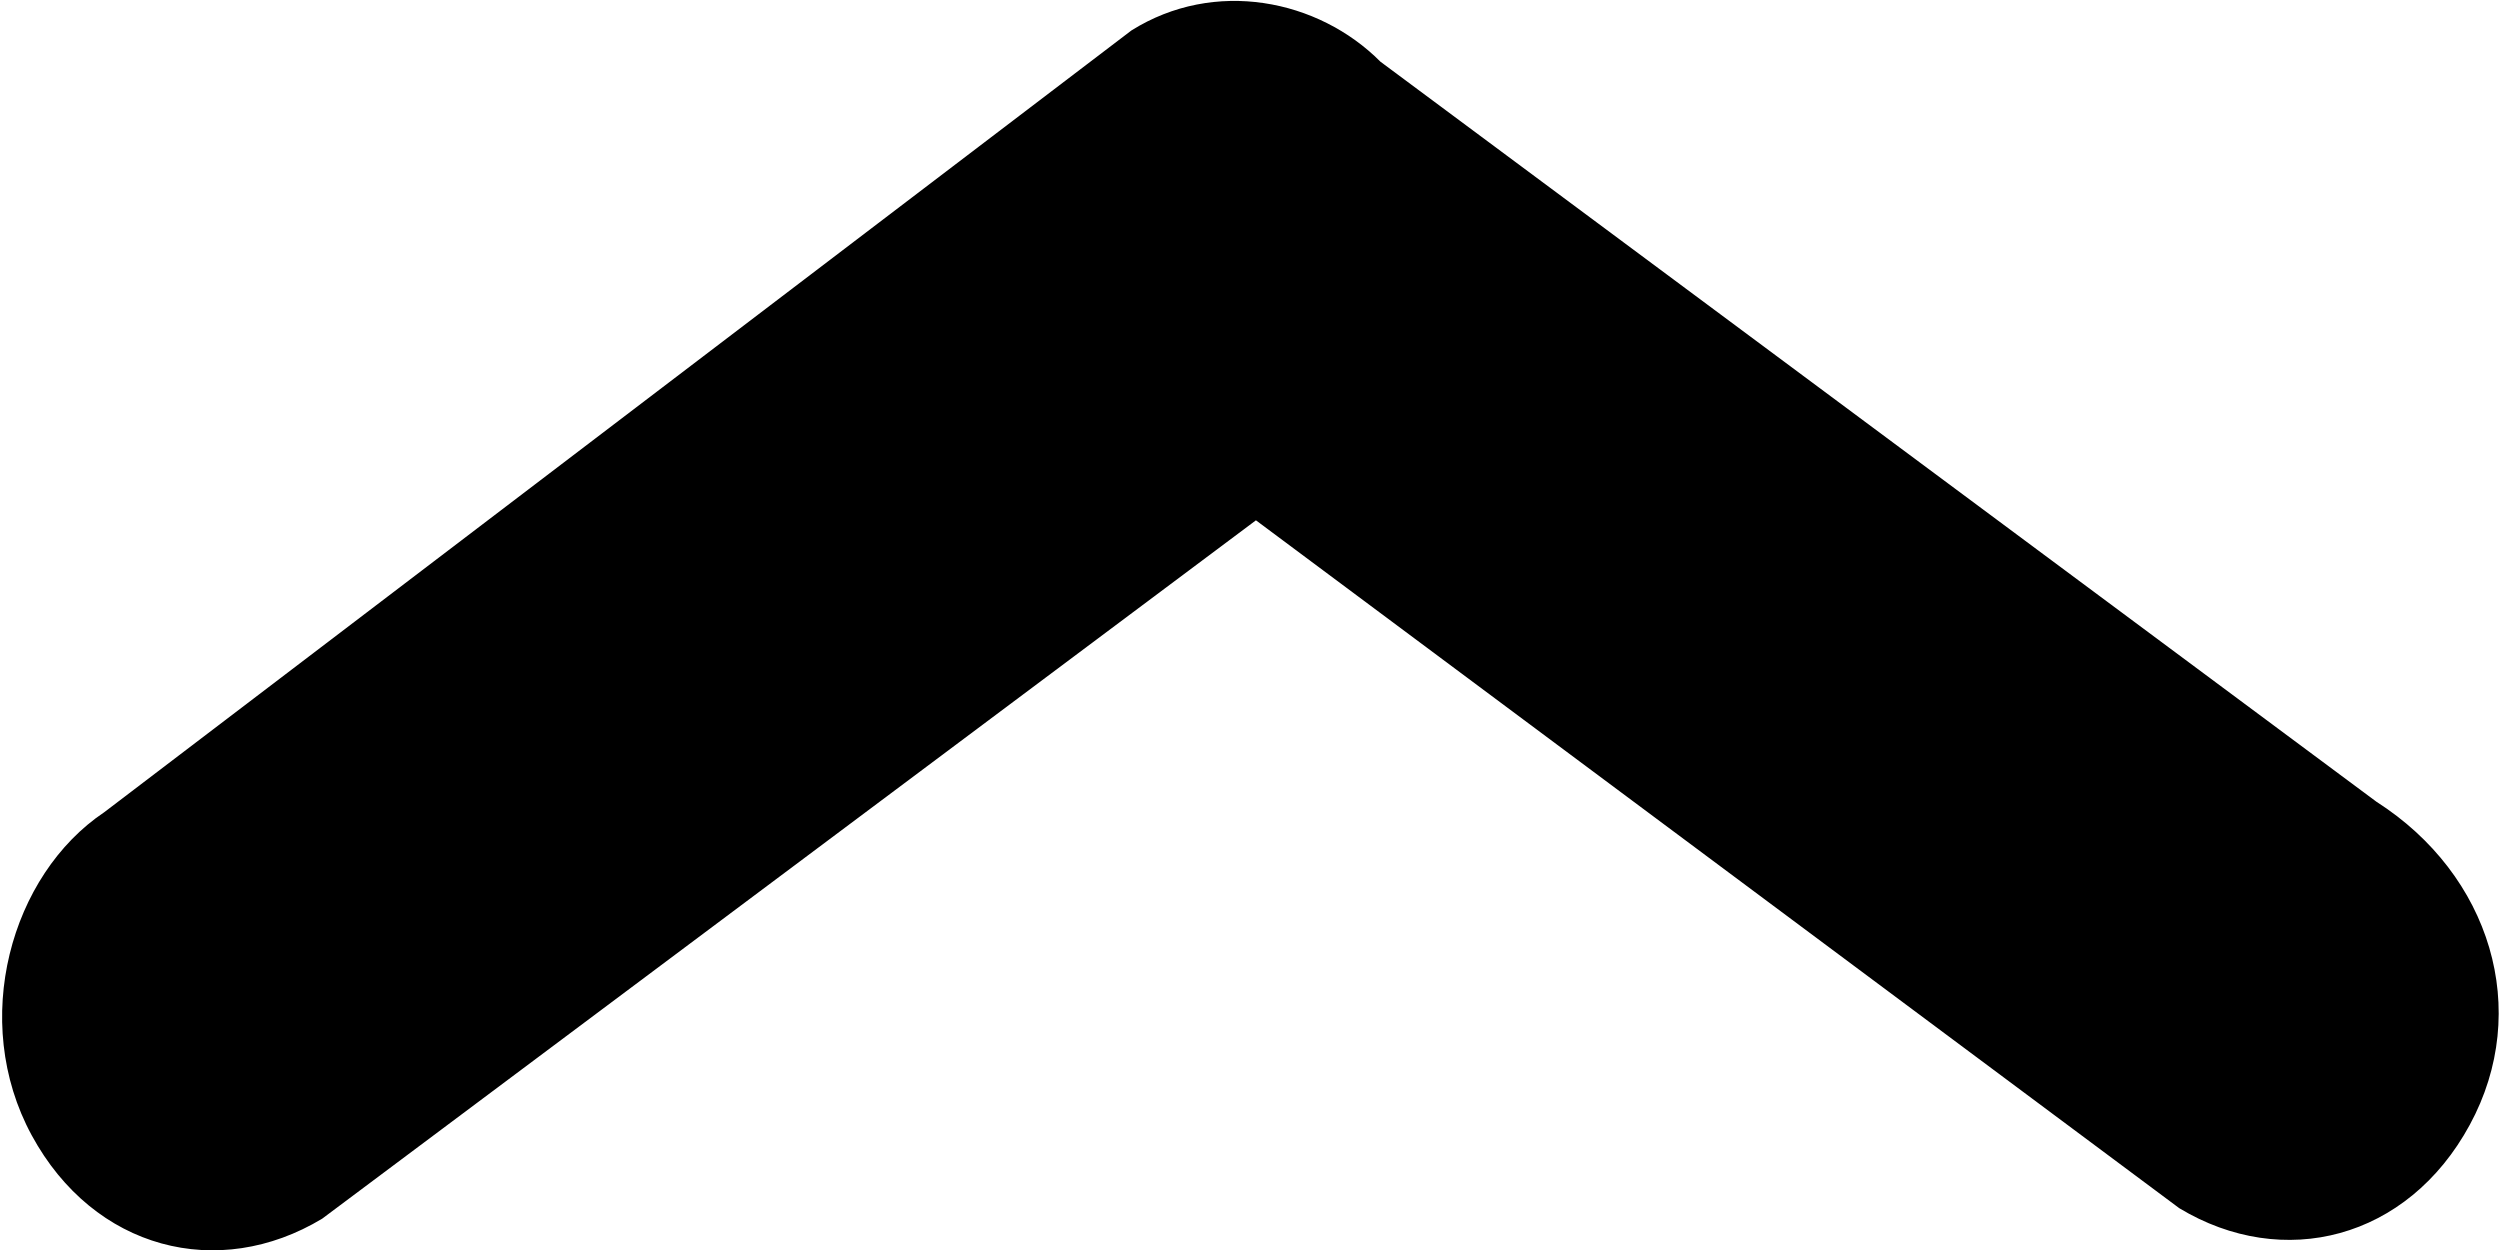 <svg xmlns="http://www.w3.org/2000/svg" xmlns:xlink="http://www.w3.org/1999/xlink" preserveAspectRatio="xMidYMid" width="32" height="16" viewBox="0 0 32 16">
  <path d="M31.613,14.398 C30.817,15.866 29.223,16.266 27.895,15.465 L16.076,6.660 L4.124,15.599 C2.796,16.399 1.203,15.999 0.406,14.532 C-0.391,13.064 0.140,11.196 1.335,10.396 L14.482,0.390 C15.545,-0.277 16.873,-0.011 17.670,0.790 L30.418,10.262 C31.879,11.196 32.410,12.931 31.613,14.398 Z" />
</svg>
